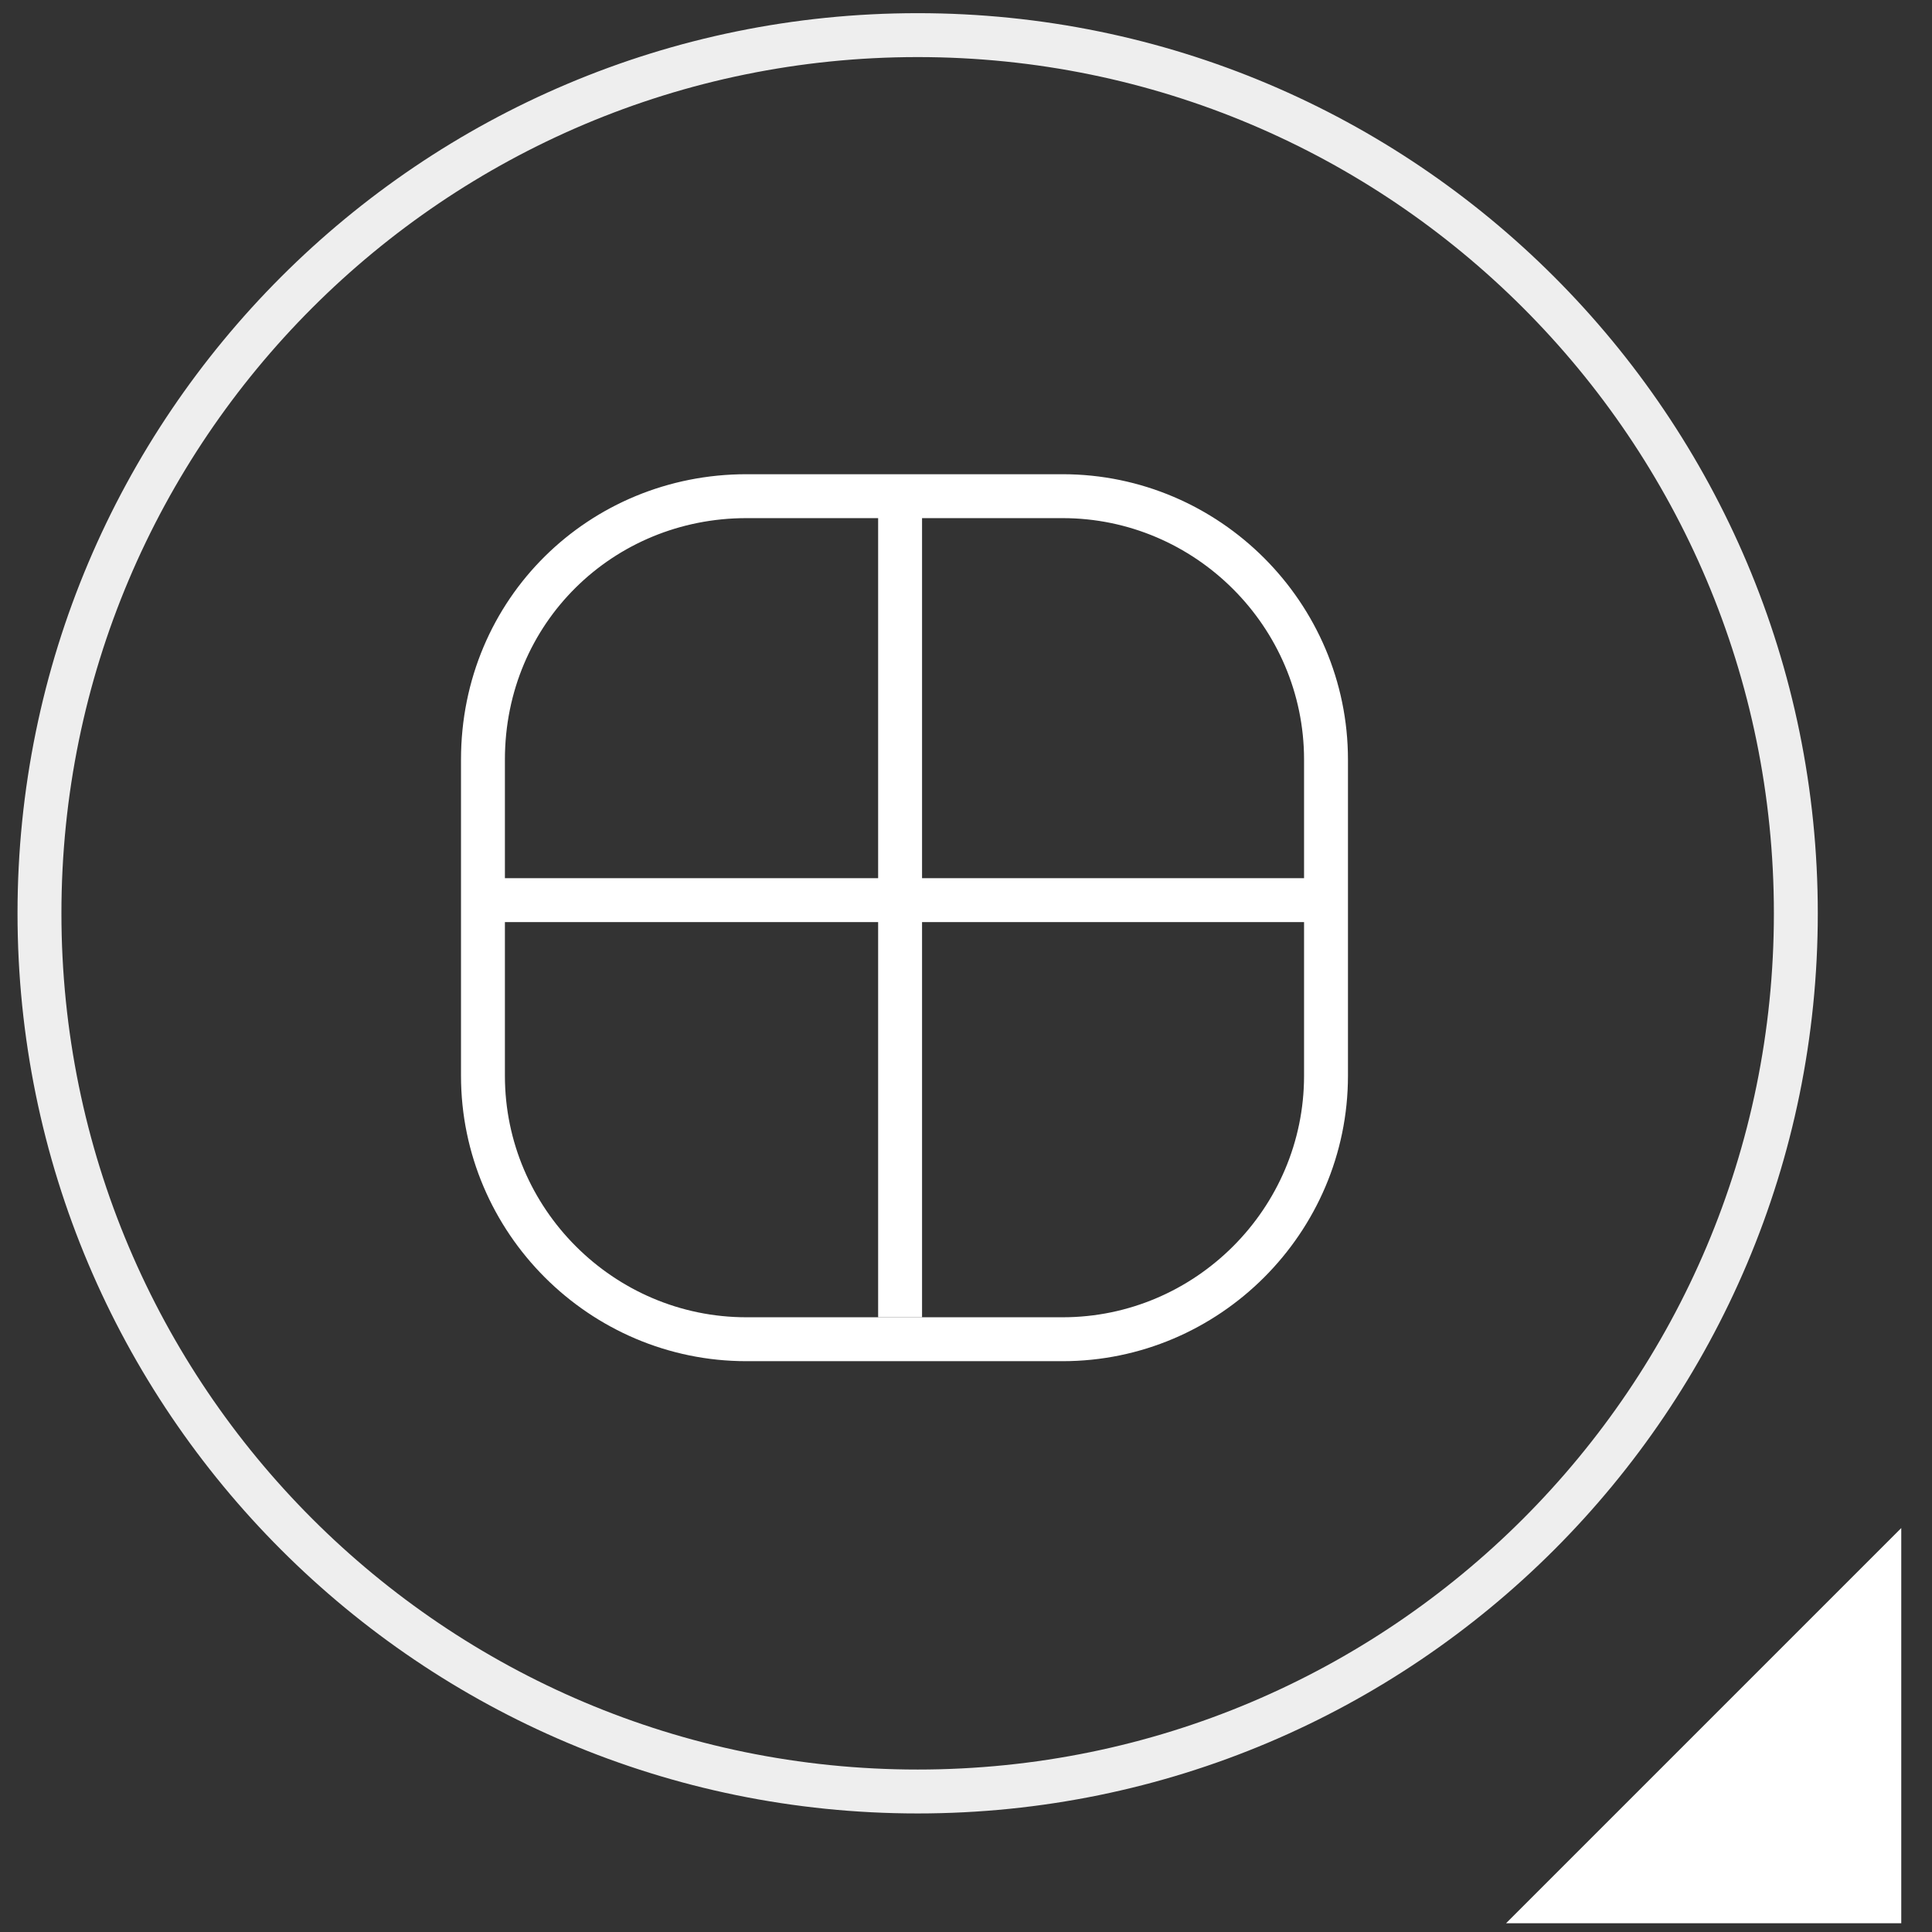 <svg width="44" height="44" viewBox="0 0 44 44" fill="none" xmlns="http://www.w3.org/2000/svg">
<rect x="0" y="0" width="44" height="44" fill="#333333" stroke="none"/>
<path d="M20.899 40.8C31.945 40.8 40.899 31.846 40.899 20.8C40.899 9.754 31.945 0.8 20.899 0.8C9.854 0.8 0.899 9.754 0.899 20.8C0.899 31.846 9.854 40.8 20.899 40.8Z" stroke="#EEEEEE" stroke-miterlimit="10"/>
<path d="M16.999 11.3H24.199C27.499 11.3 30.199 14 30.199 17.3V24.5C30.199 27.8 27.499 30.5 24.199 30.5H16.999C13.699 30.5 10.999 27.8 10.999 24.5V17.3C10.999 13.9 13.699 11.3 16.999 11.3Z" stroke="white" stroke-miterlimit="10"/>
<path d="M20.499 30V11" stroke="white" stroke-miterlimit="10"/>
<path d="M29.999 20.5H10.999" stroke="white" stroke-miterlimit="10"/>
<path d="M43.3 43.8H34.3L43.3 34.8V43.8Z" fill="white"/>
</svg>
